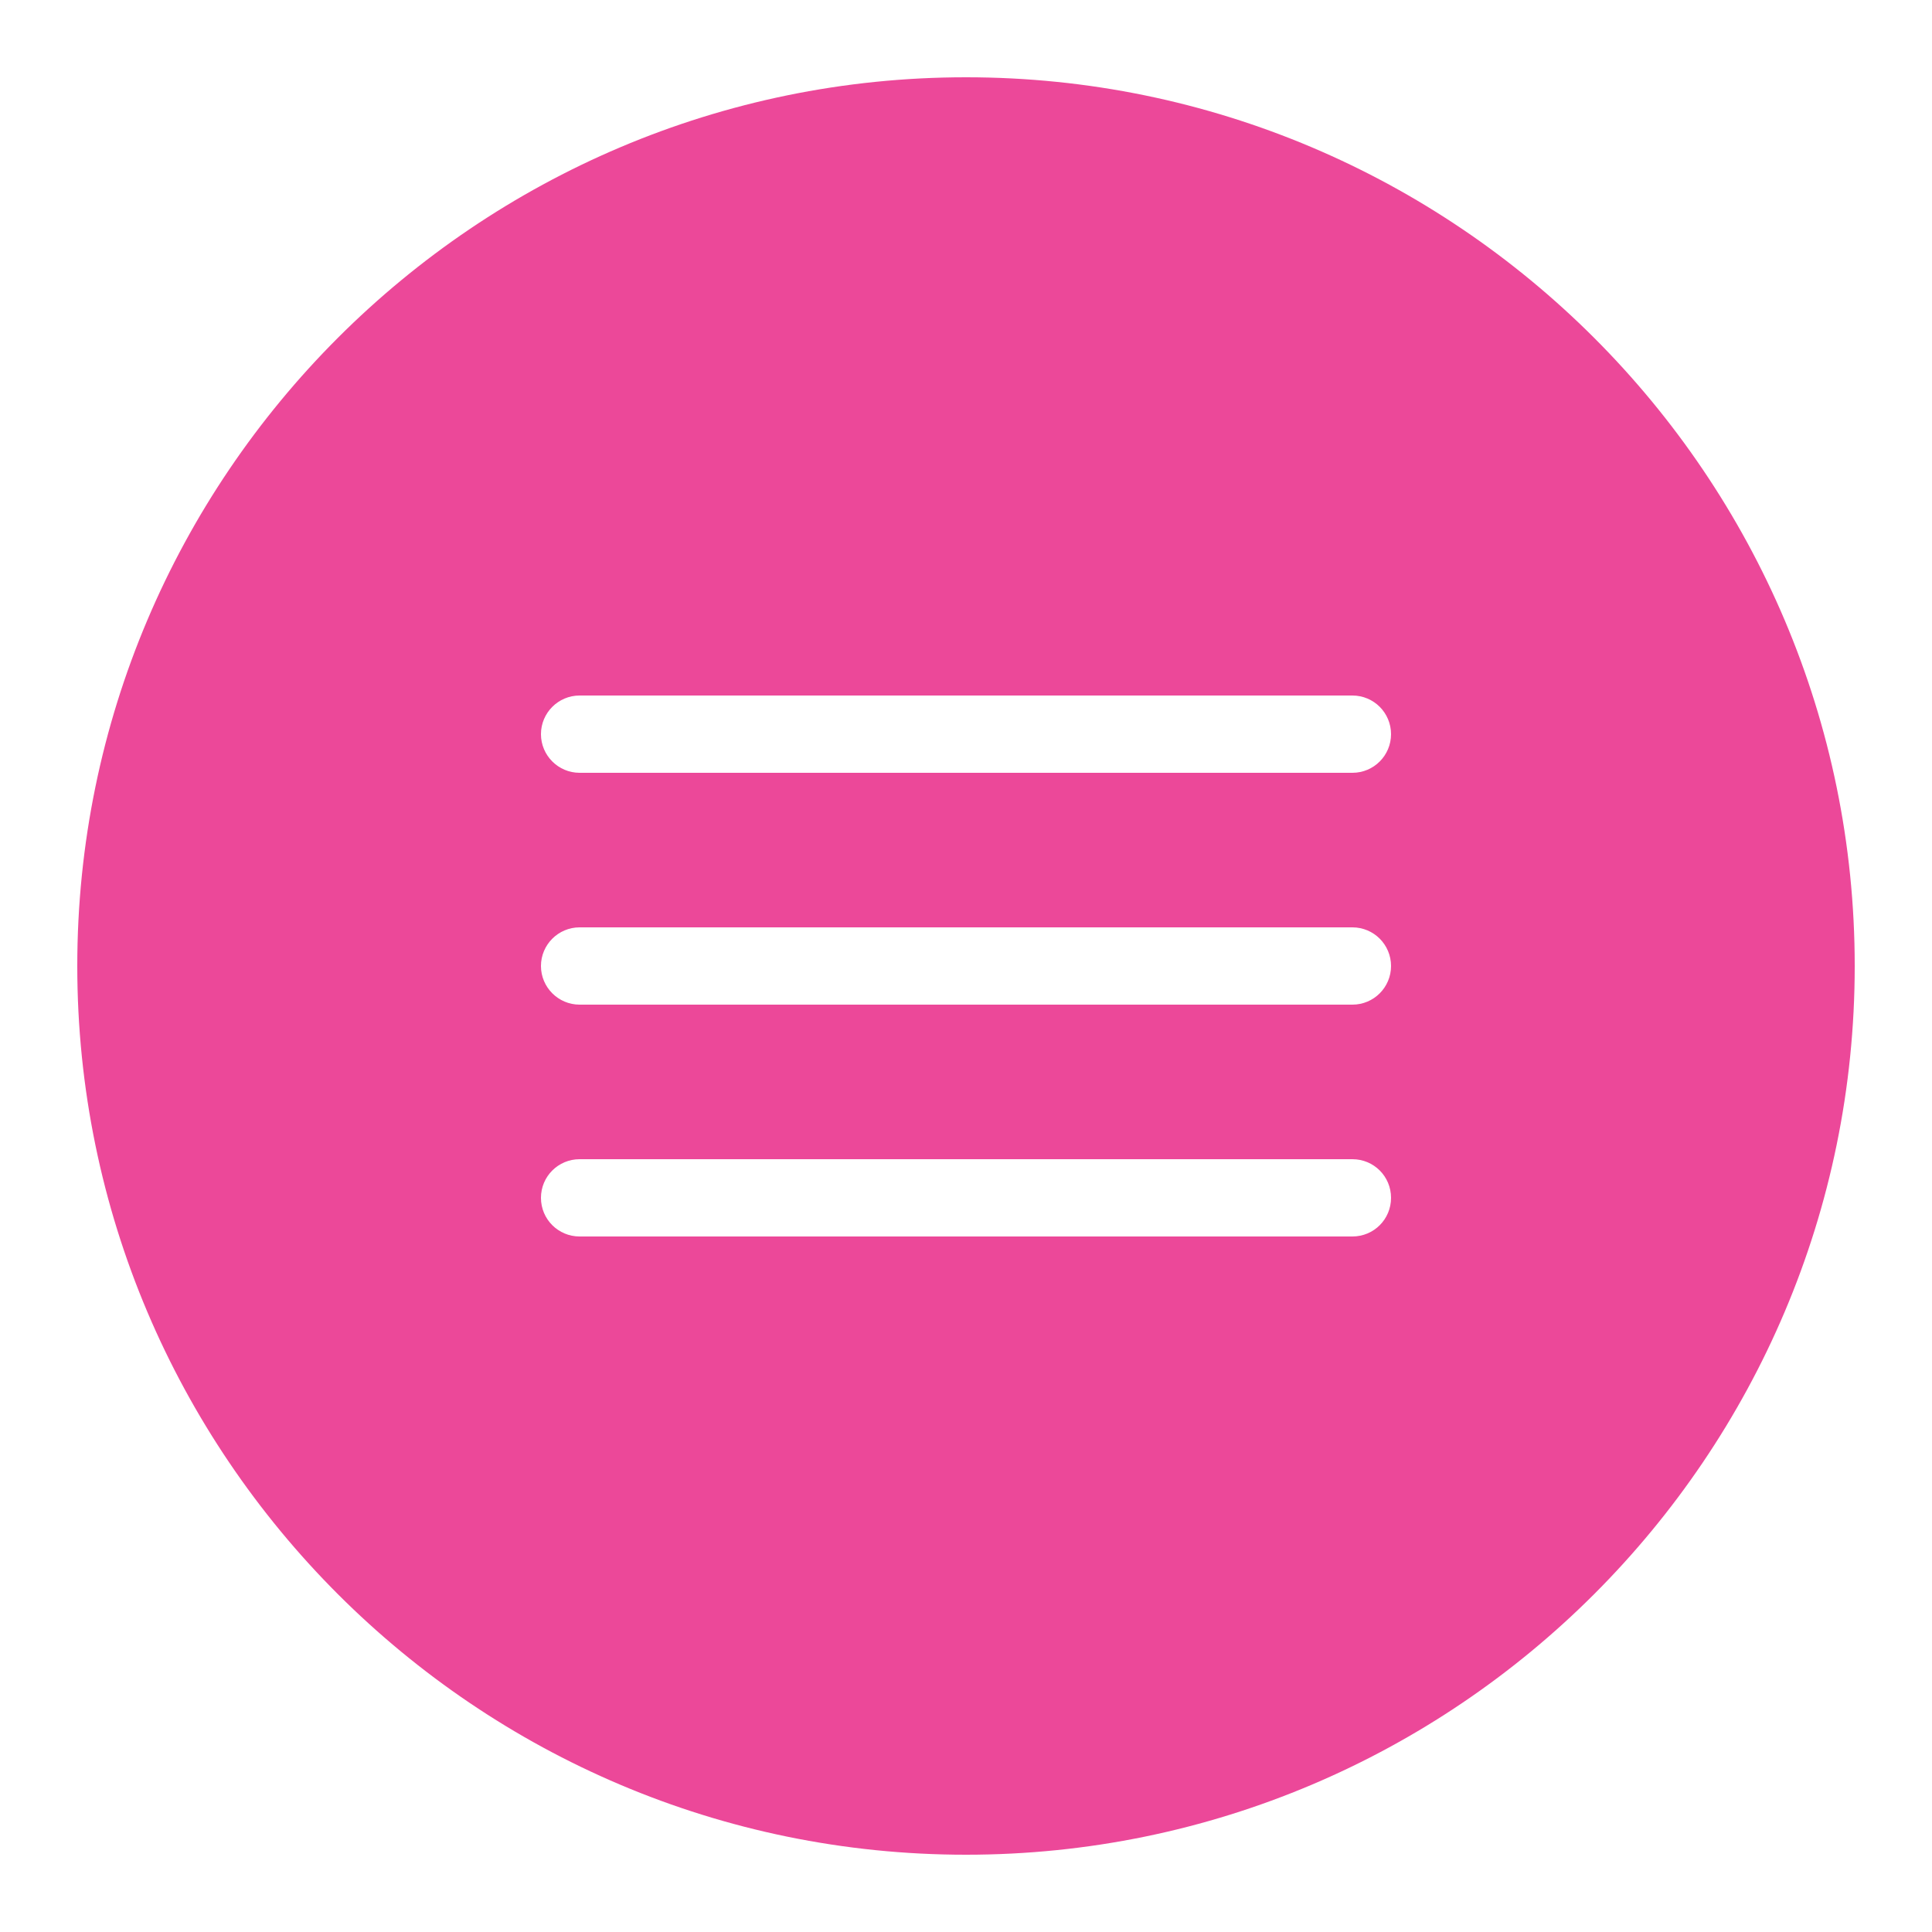 <?xml version="1.0" encoding="UTF-8"?>
<svg xmlns="http://www.w3.org/2000/svg" xmlns:xlink="http://www.w3.org/1999/xlink" viewBox="0 0 100 100" width="100px" height="100px">
<g id="surface62491380">
<path style=" stroke:none;fill-rule:nonzero;fill:#ec4899;fill-opacity:1;" d="M 50 4 C 24.633 4 4 24.633 4 50 C 4 75.367 24.633 96 50 96 C 75.367 96 96 75.367 96 50 C 96 24.633 75.367 4 50 4 Z M 70 64 L 30 64 C 28.898 64 28 63.109 28 62 C 28 60.891 28.898 60 30 60 L 70 60 C 71.109 60 72 60.891 72 62 C 72 63.109 71.109 64 70 64 Z M 70 52 L 30 52 C 28.898 52 28 51.102 28 50 C 28 48.898 28.898 48 30 48 L 70 48 C 71.109 48 72 48.898 72 50 C 72 51.102 71.109 52 70 52 Z M 70 40 L 30 40 C 28.898 40 28 39.102 28 38 C 28 36.898 28.898 36 30 36 L 70 36 C 71.109 36 72 36.898 72 38 C 72 39.102 71.109 40 70 40 Z M 70 40 "/>
</g>
</svg>
